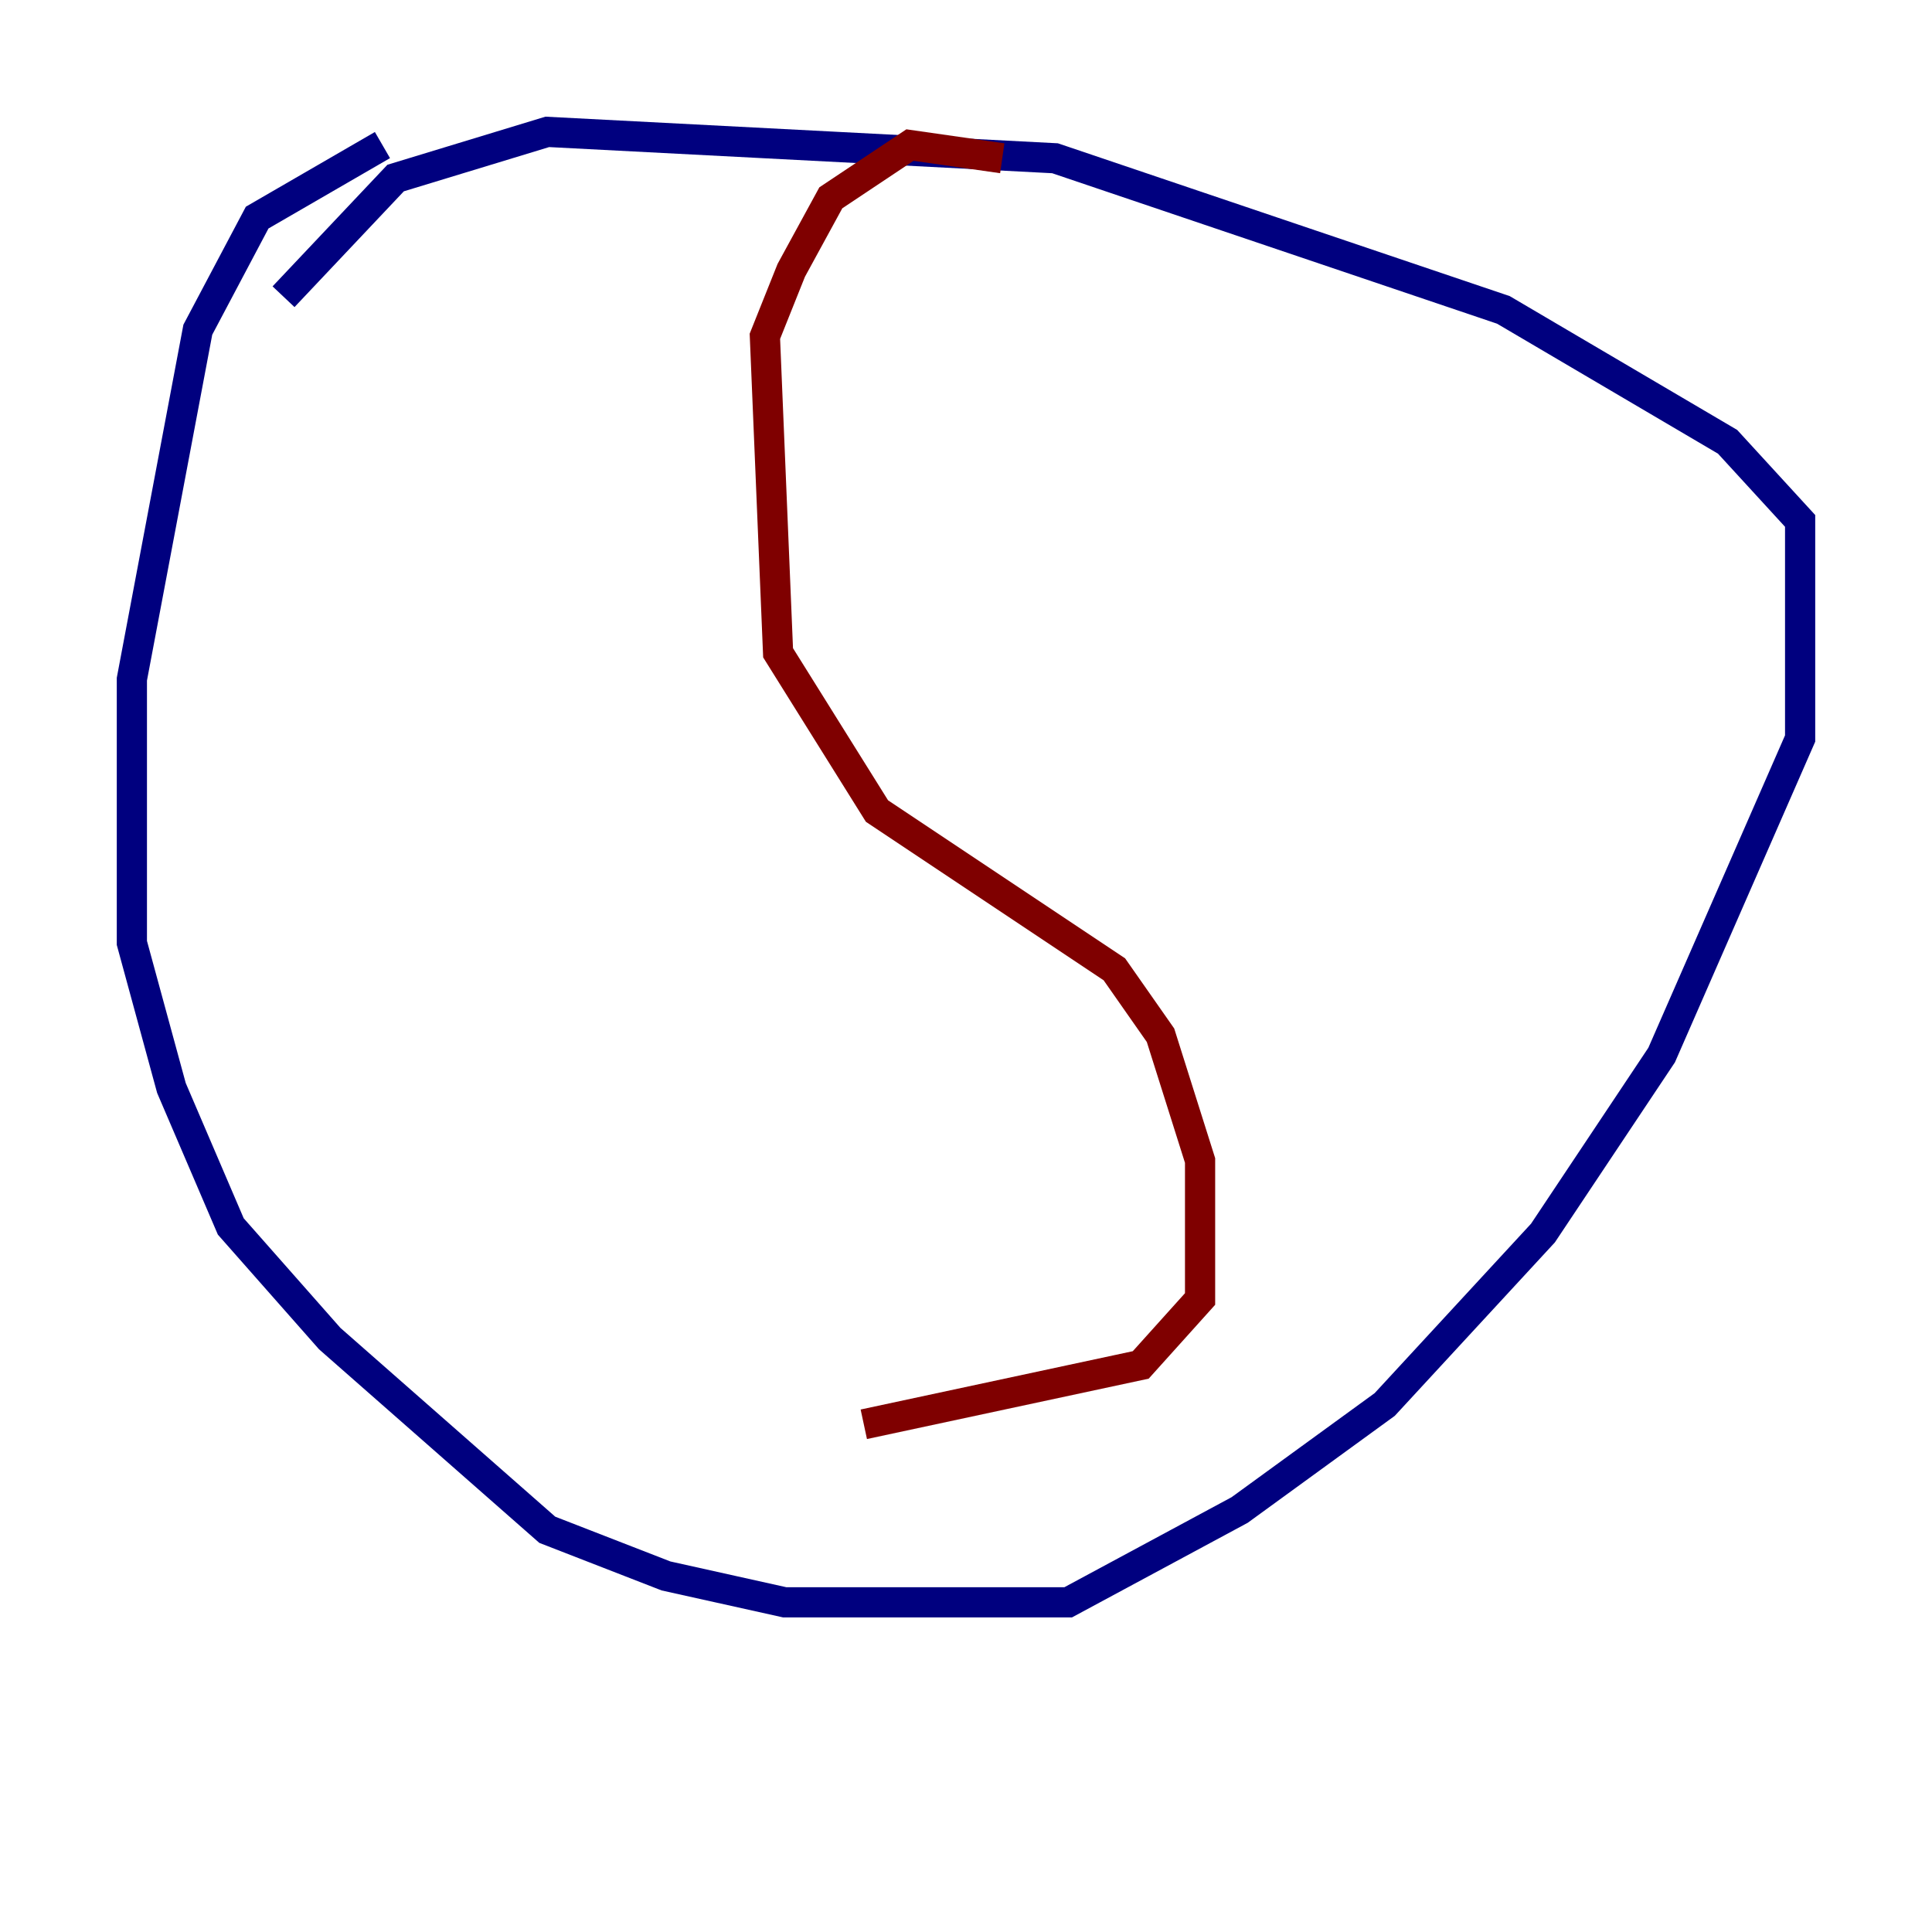 <?xml version="1.0" encoding="utf-8" ?>
<svg baseProfile="tiny" height="128" version="1.2" viewBox="0,0,128,128" width="128" xmlns="http://www.w3.org/2000/svg" xmlns:ev="http://www.w3.org/2001/xml-events" xmlns:xlink="http://www.w3.org/1999/xlink"><defs /><polyline fill="none" points="25.338,9.611 17.038,14.416 13.106,21.843 8.737,44.997 8.737,62.471 11.358,72.082 15.29,81.256 21.843,88.683 36.259,101.352 44.123,104.41 51.986,106.157 70.771,106.157 82.13,100.041 91.741,93.051 102.225,81.693 110.089,69.898 119.263,48.928 119.263,34.512 114.457,29.27 99.604,20.532 69.898,10.485 36.259,8.737 26.212,11.795 18.785,19.659" stroke="#00007f" stroke-width="2" /><polyline fill="none" points="66.403,10.485 60.287,9.611 55.044,13.106 52.423,17.911 50.676,22.28 51.55,43.249 58.102,53.734 73.829,64.218 76.887,68.587 79.508,76.887 79.508,86.061 75.577,90.43 57.229,94.362" stroke="#7f0000" stroke-width="2" /></svg>